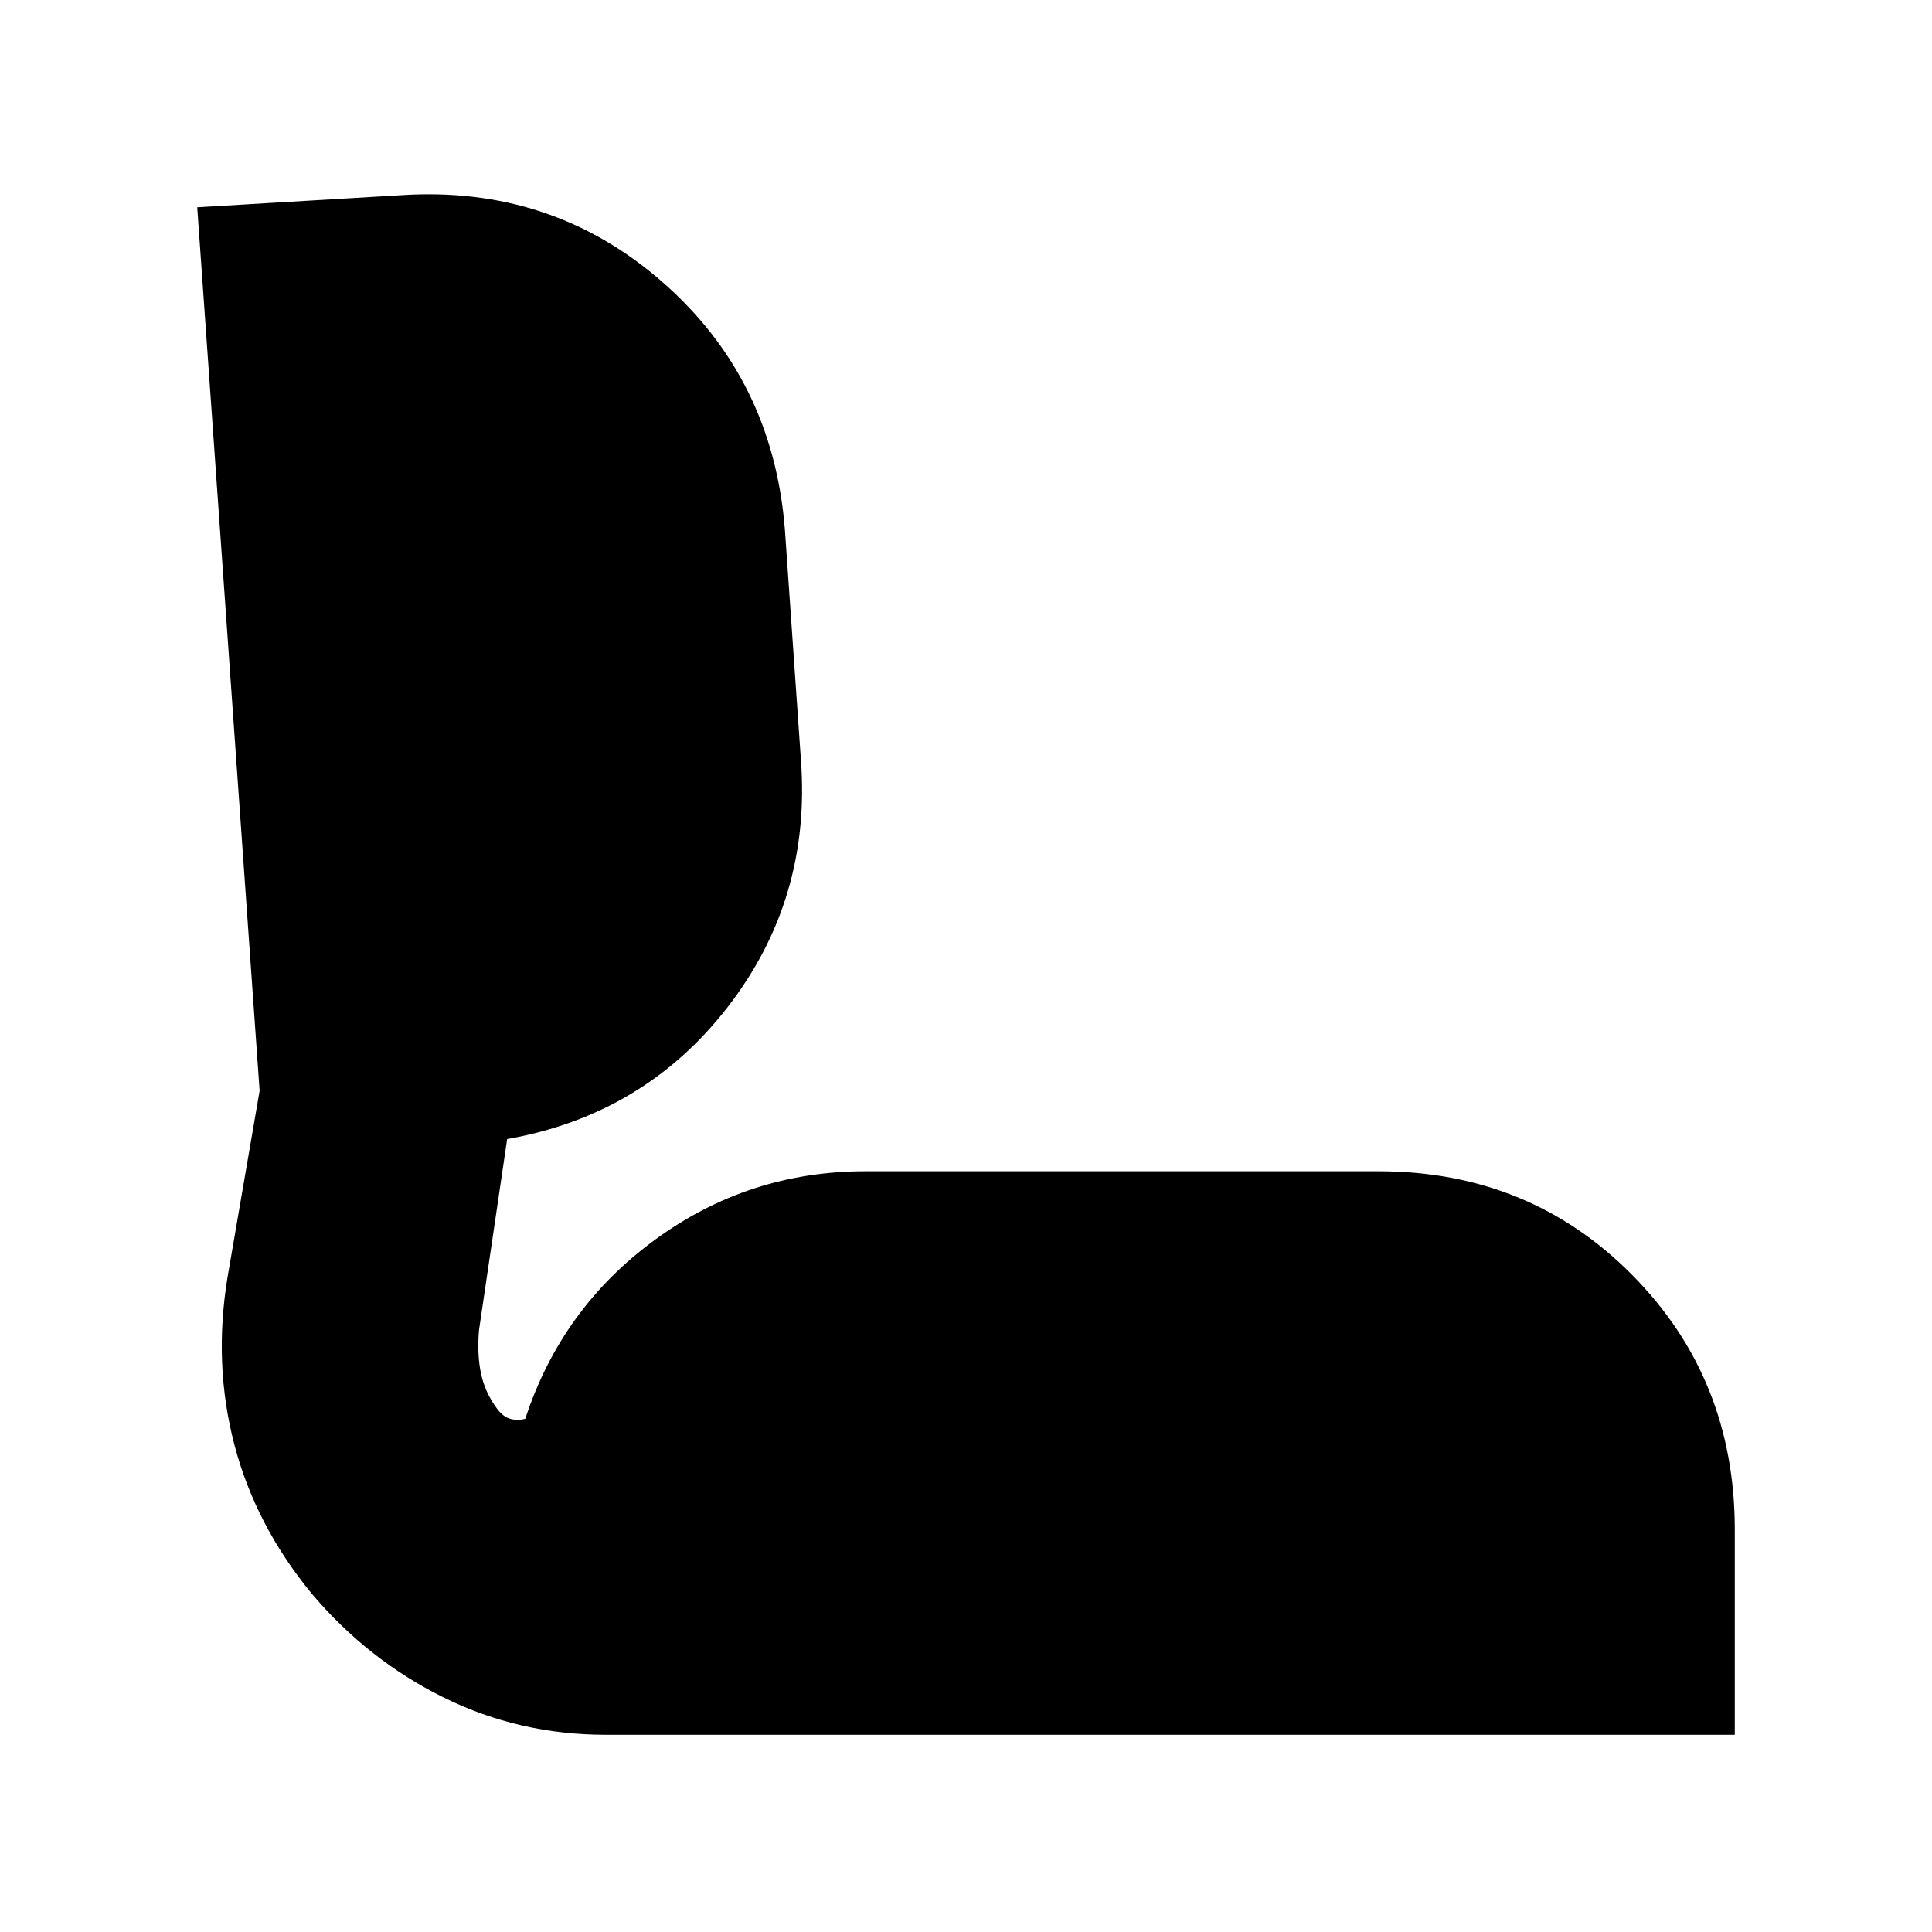 <svg xmlns="http://www.w3.org/2000/svg" height="20" viewBox="0 -960 960 960" width="20"><path d="M301-98q-43 0-80.5-18.5T155-168q-28-34-38.5-74t-3.5-83l16-93-31-439 101-6q75-5 130 43t61 123l8 115q5 69-36.5 122.5T252-394l-14 95q-1 12 1 21.5t8 17.5q3 4 6.5 5t7.5 0q18-55 64.5-89T430-378h255q75 0 126 51.5T862-200v102H301Z"/></svg>